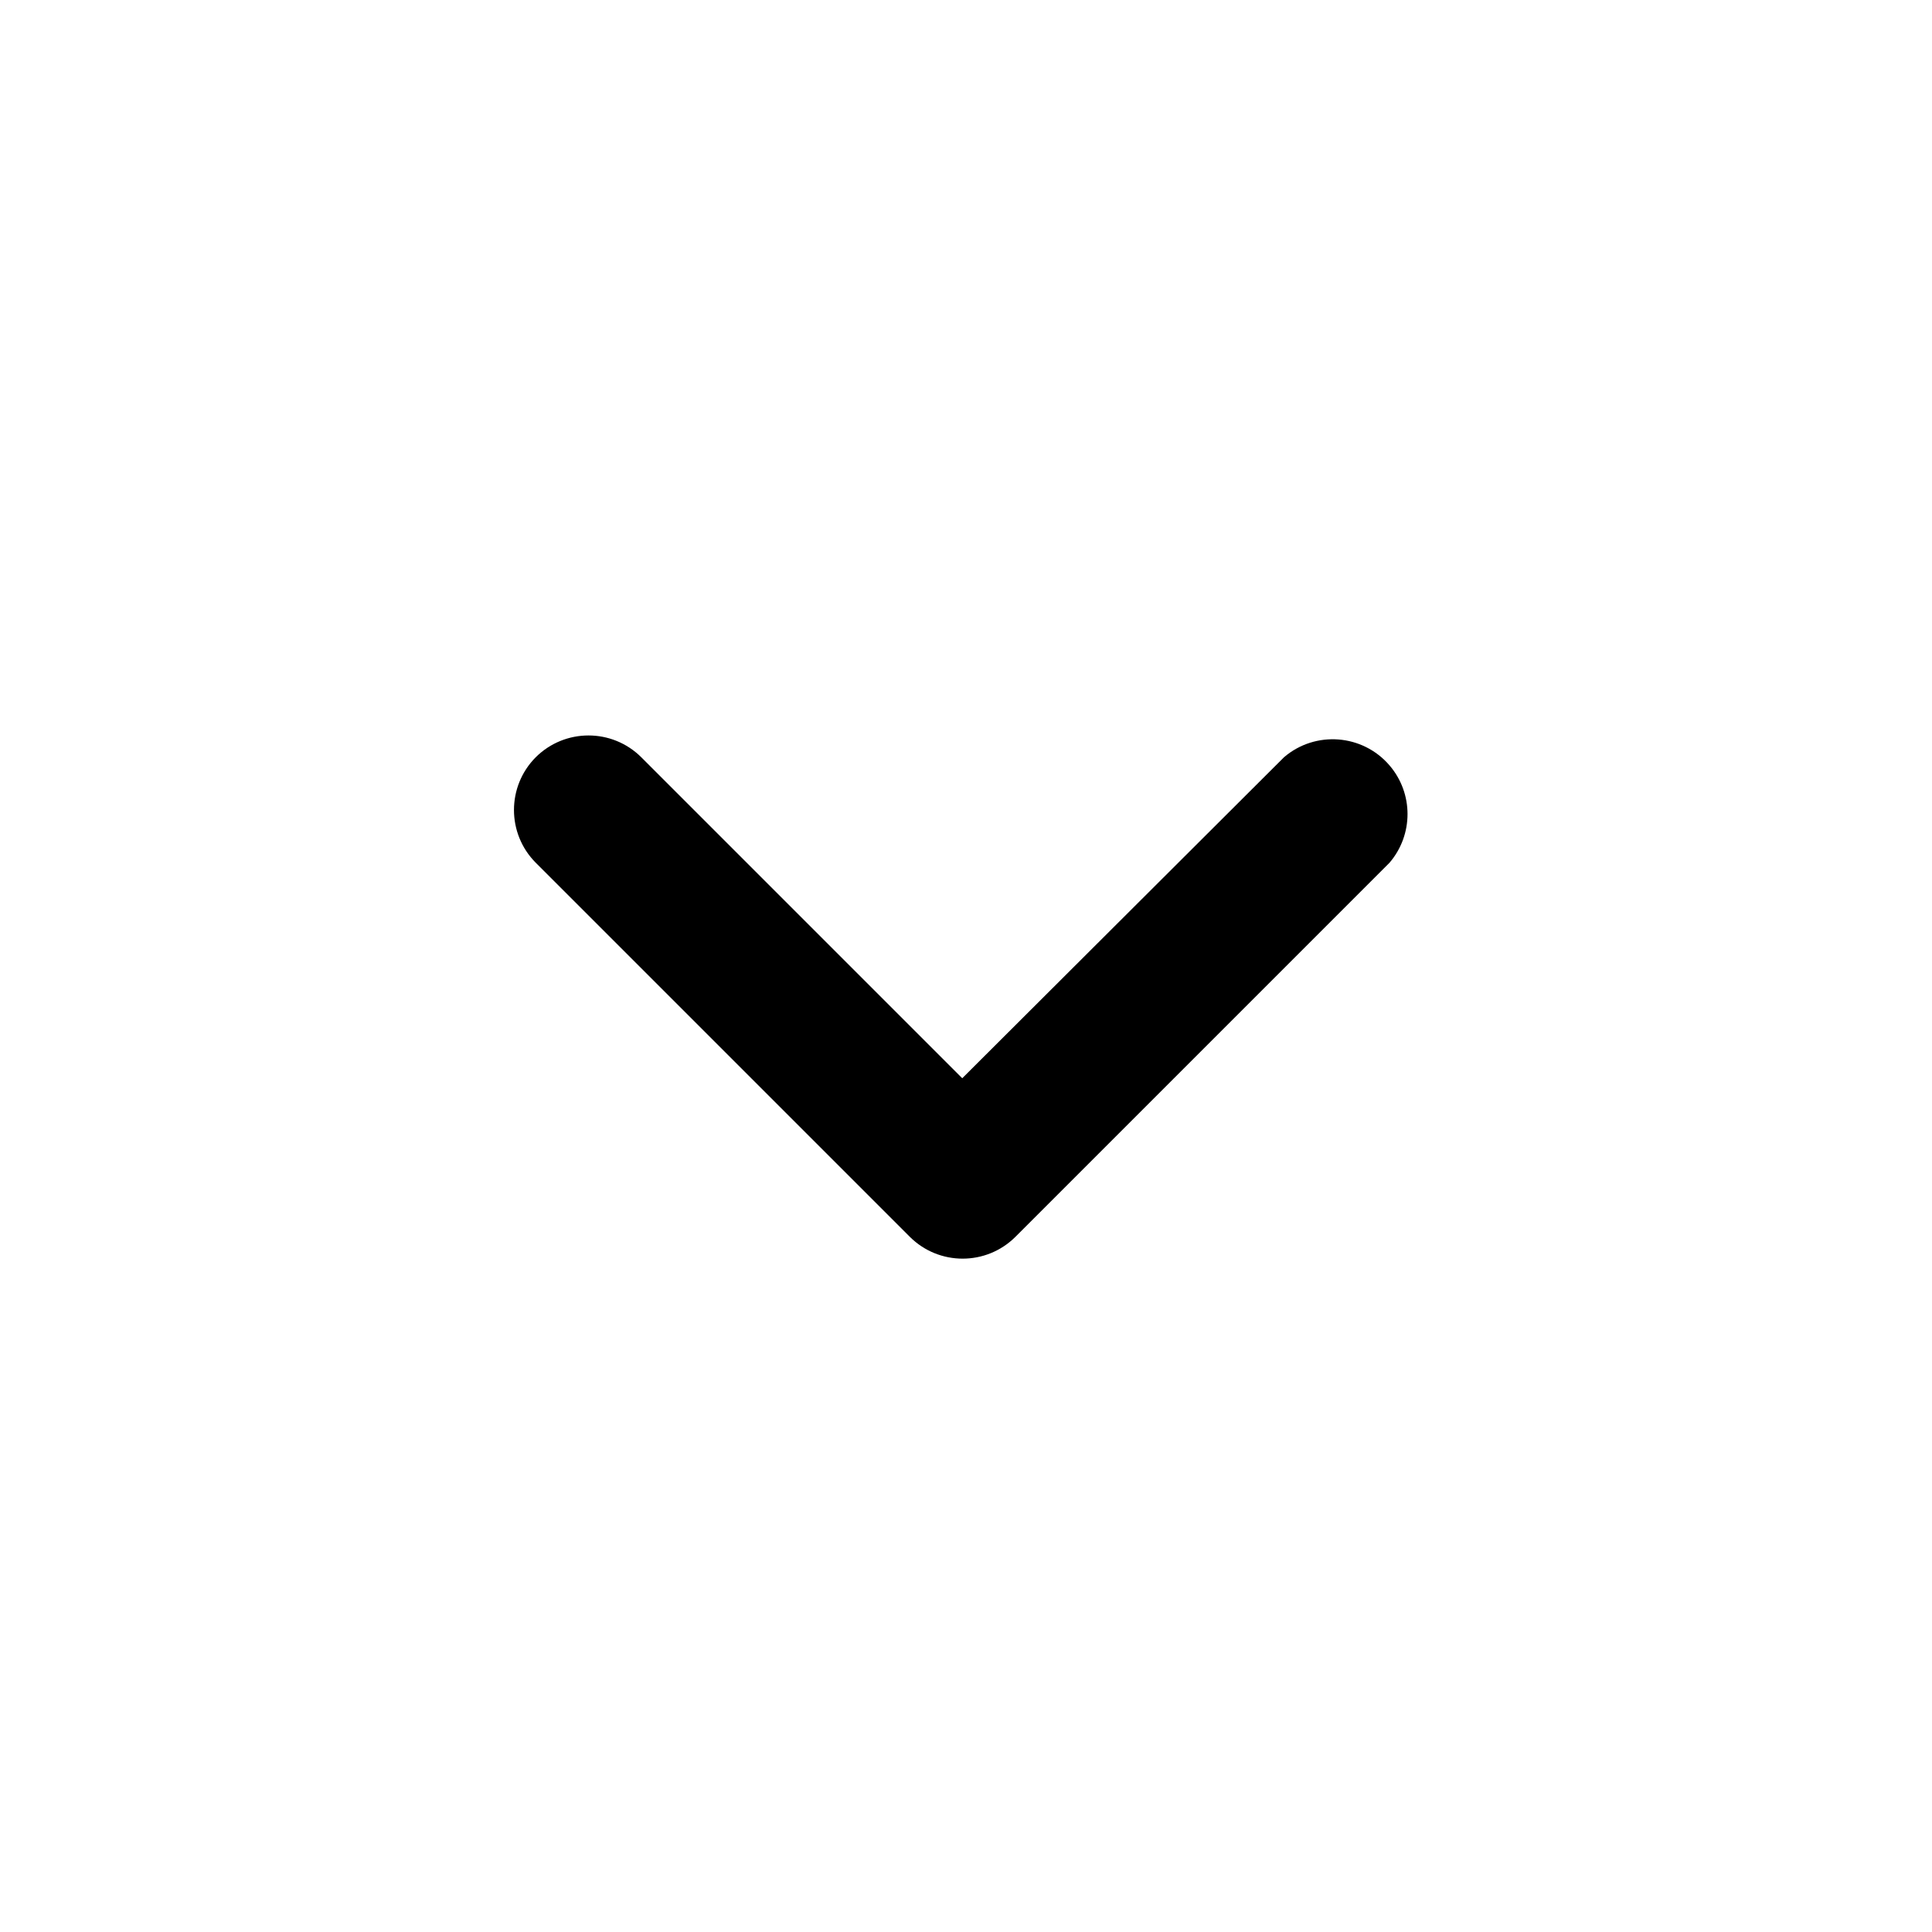 <svg xmlns="http://www.w3.org/2000/svg" viewBox="0 0 512 512"><path d="M368.235 202.837c-7.119-8.309-19.651-9.28-27.96-2.161l-85.267 85.069-85.069-85.069c-7.734-7.694-20.226-7.694-27.96 0-7.694 7.734-7.694 20.226 0 27.96l99.148 99.148c7.734 7.694 20.226 7.694 27.96 0l99.148-99.148c6.366-7.417 6.366-18.383 0-25.799z"/></svg>